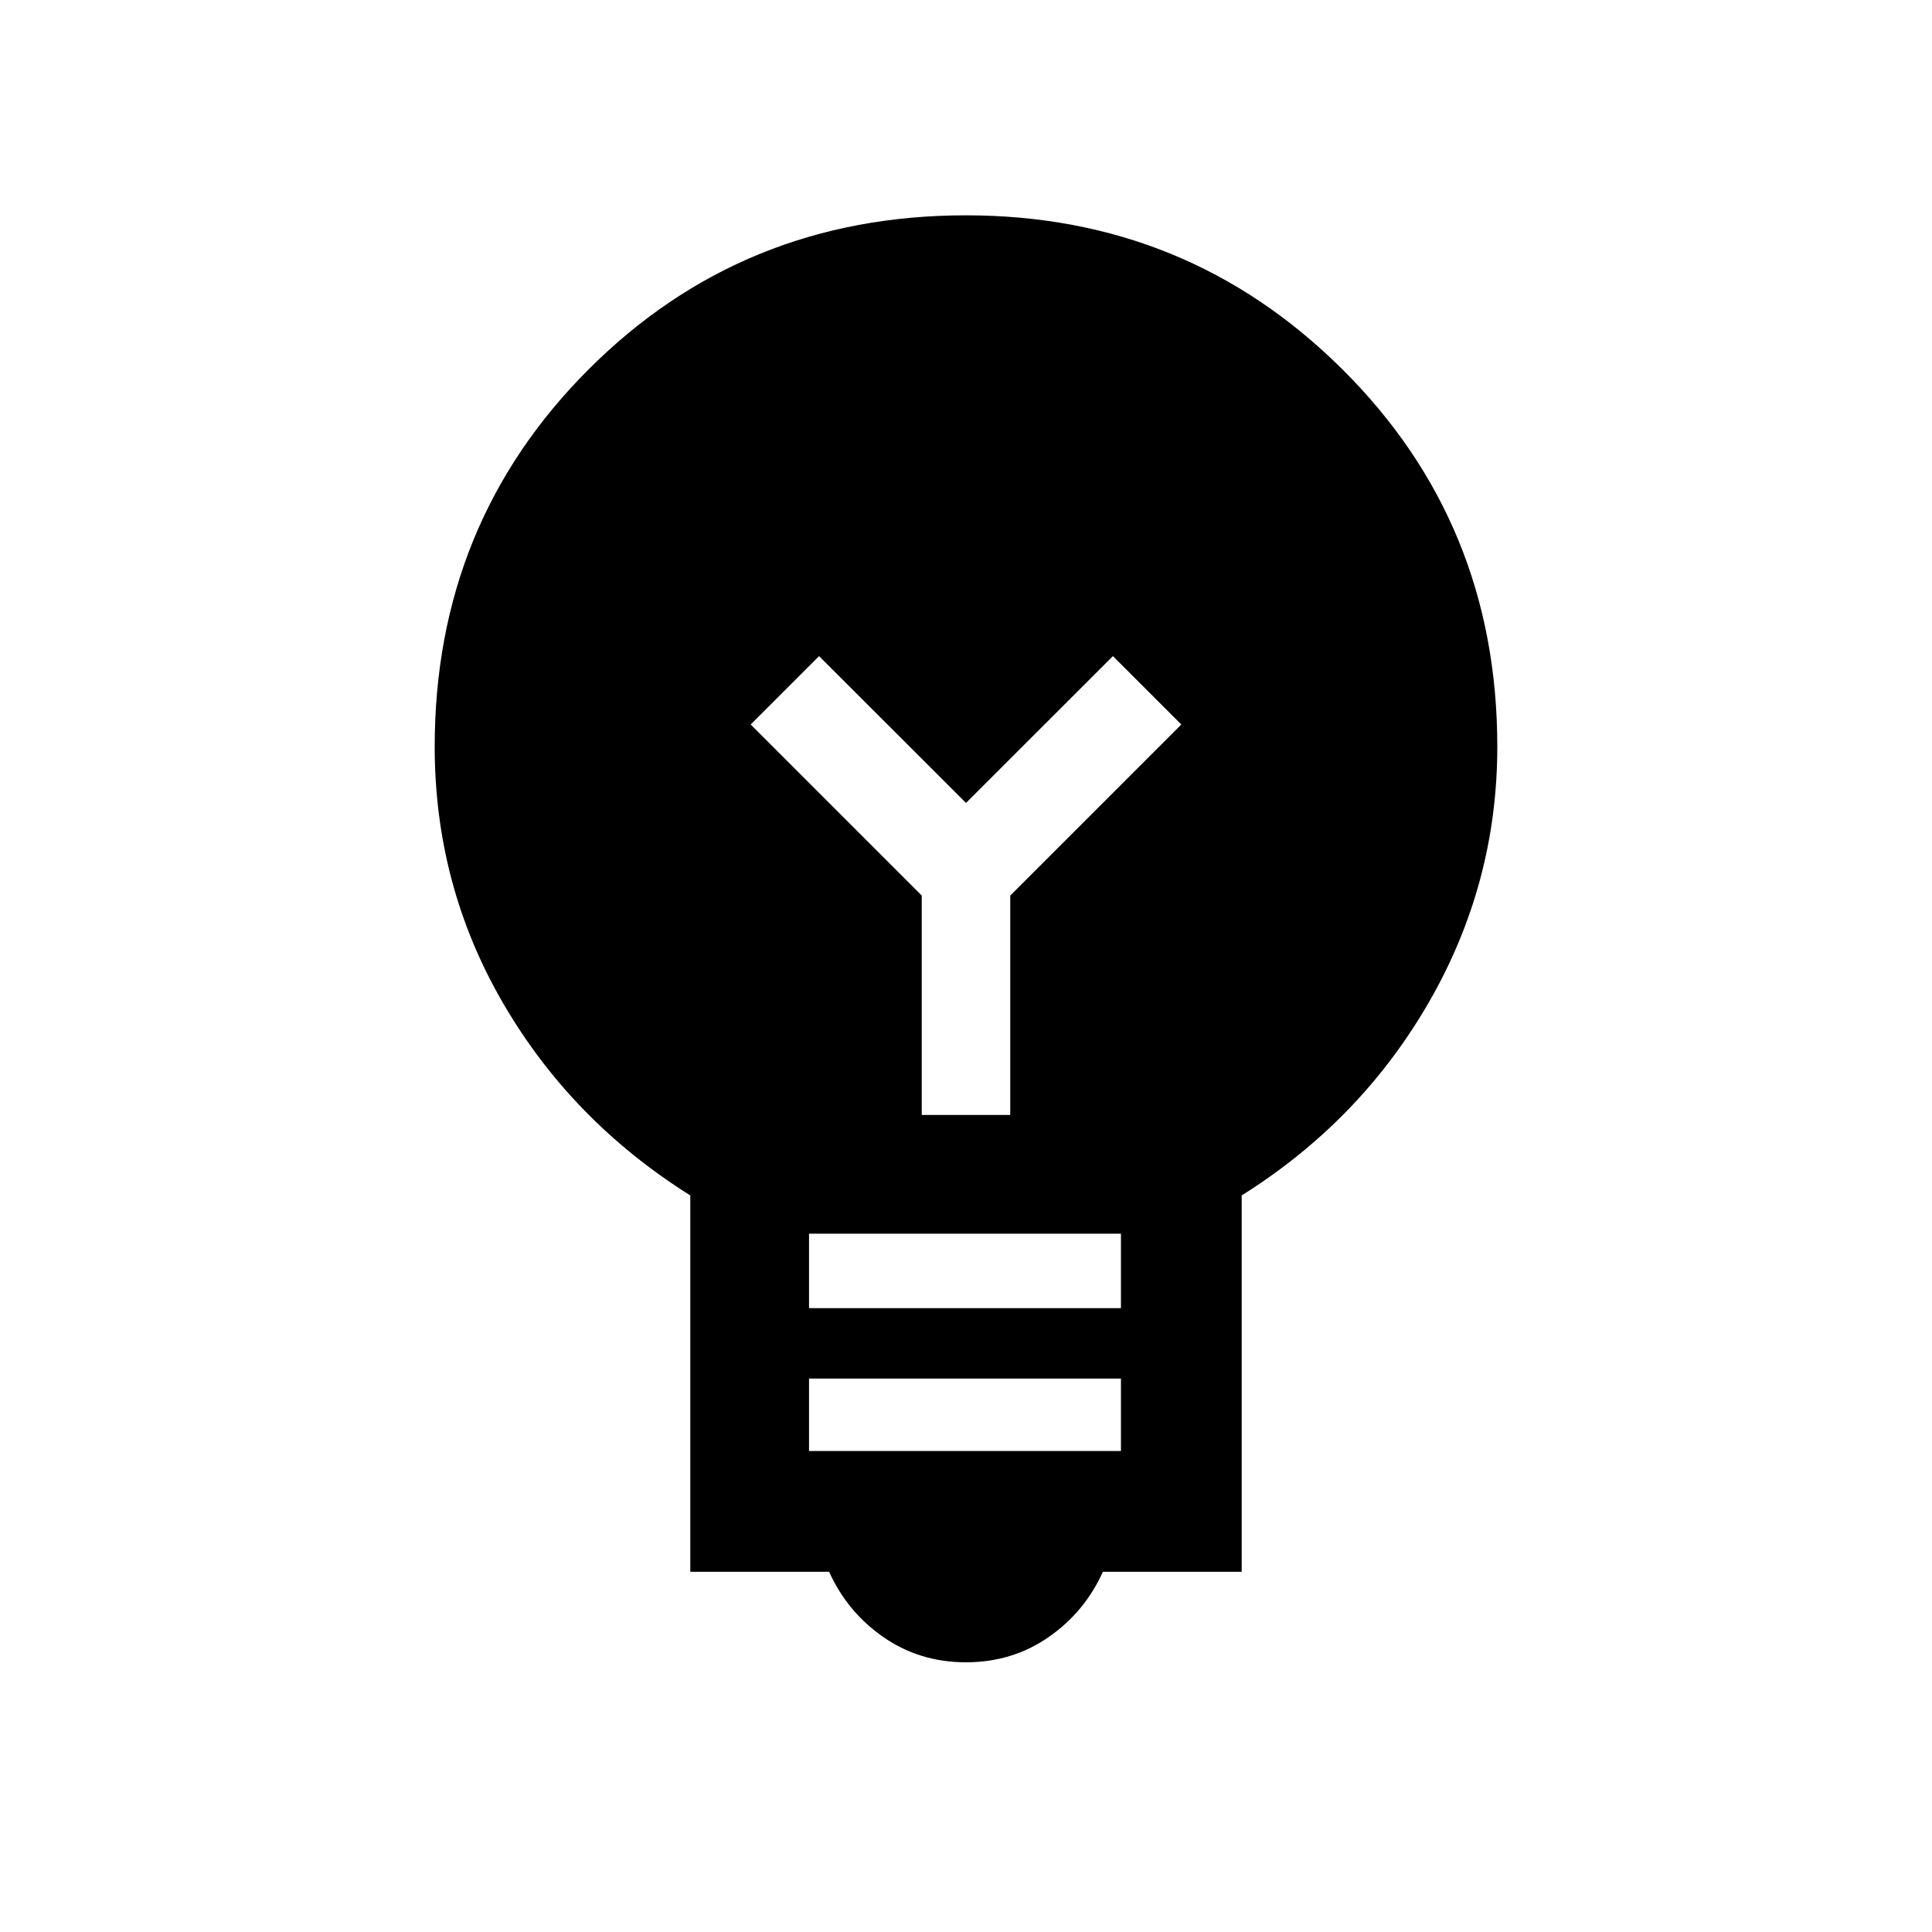 <svg xmlns="http://www.w3.org/2000/svg" height="20" width="20"><path d="M10 17.208Q9.521 17.208 9.146 16.948Q8.771 16.688 8.583 16.271H7.146V12.375Q5.917 11.604 5.208 10.385Q4.5 9.167 4.5 7.729Q4.5 5.417 6.094 3.823Q7.688 2.229 10 2.229Q12.292 2.229 13.896 3.823Q15.5 5.417 15.5 7.729Q15.5 9.146 14.792 10.375Q14.083 11.604 12.854 12.375V16.271H11.417Q11.229 16.688 10.854 16.948Q10.479 17.208 10 17.208ZM8.375 15.021H11.604V14.271H8.375ZM8.375 13.542H11.604V12.771H8.375ZM9.542 11.542H10.458V9.271L12.229 7.5L11.521 6.792L10 8.312L8.479 6.792L7.771 7.5L9.542 9.271Z"/></svg>
